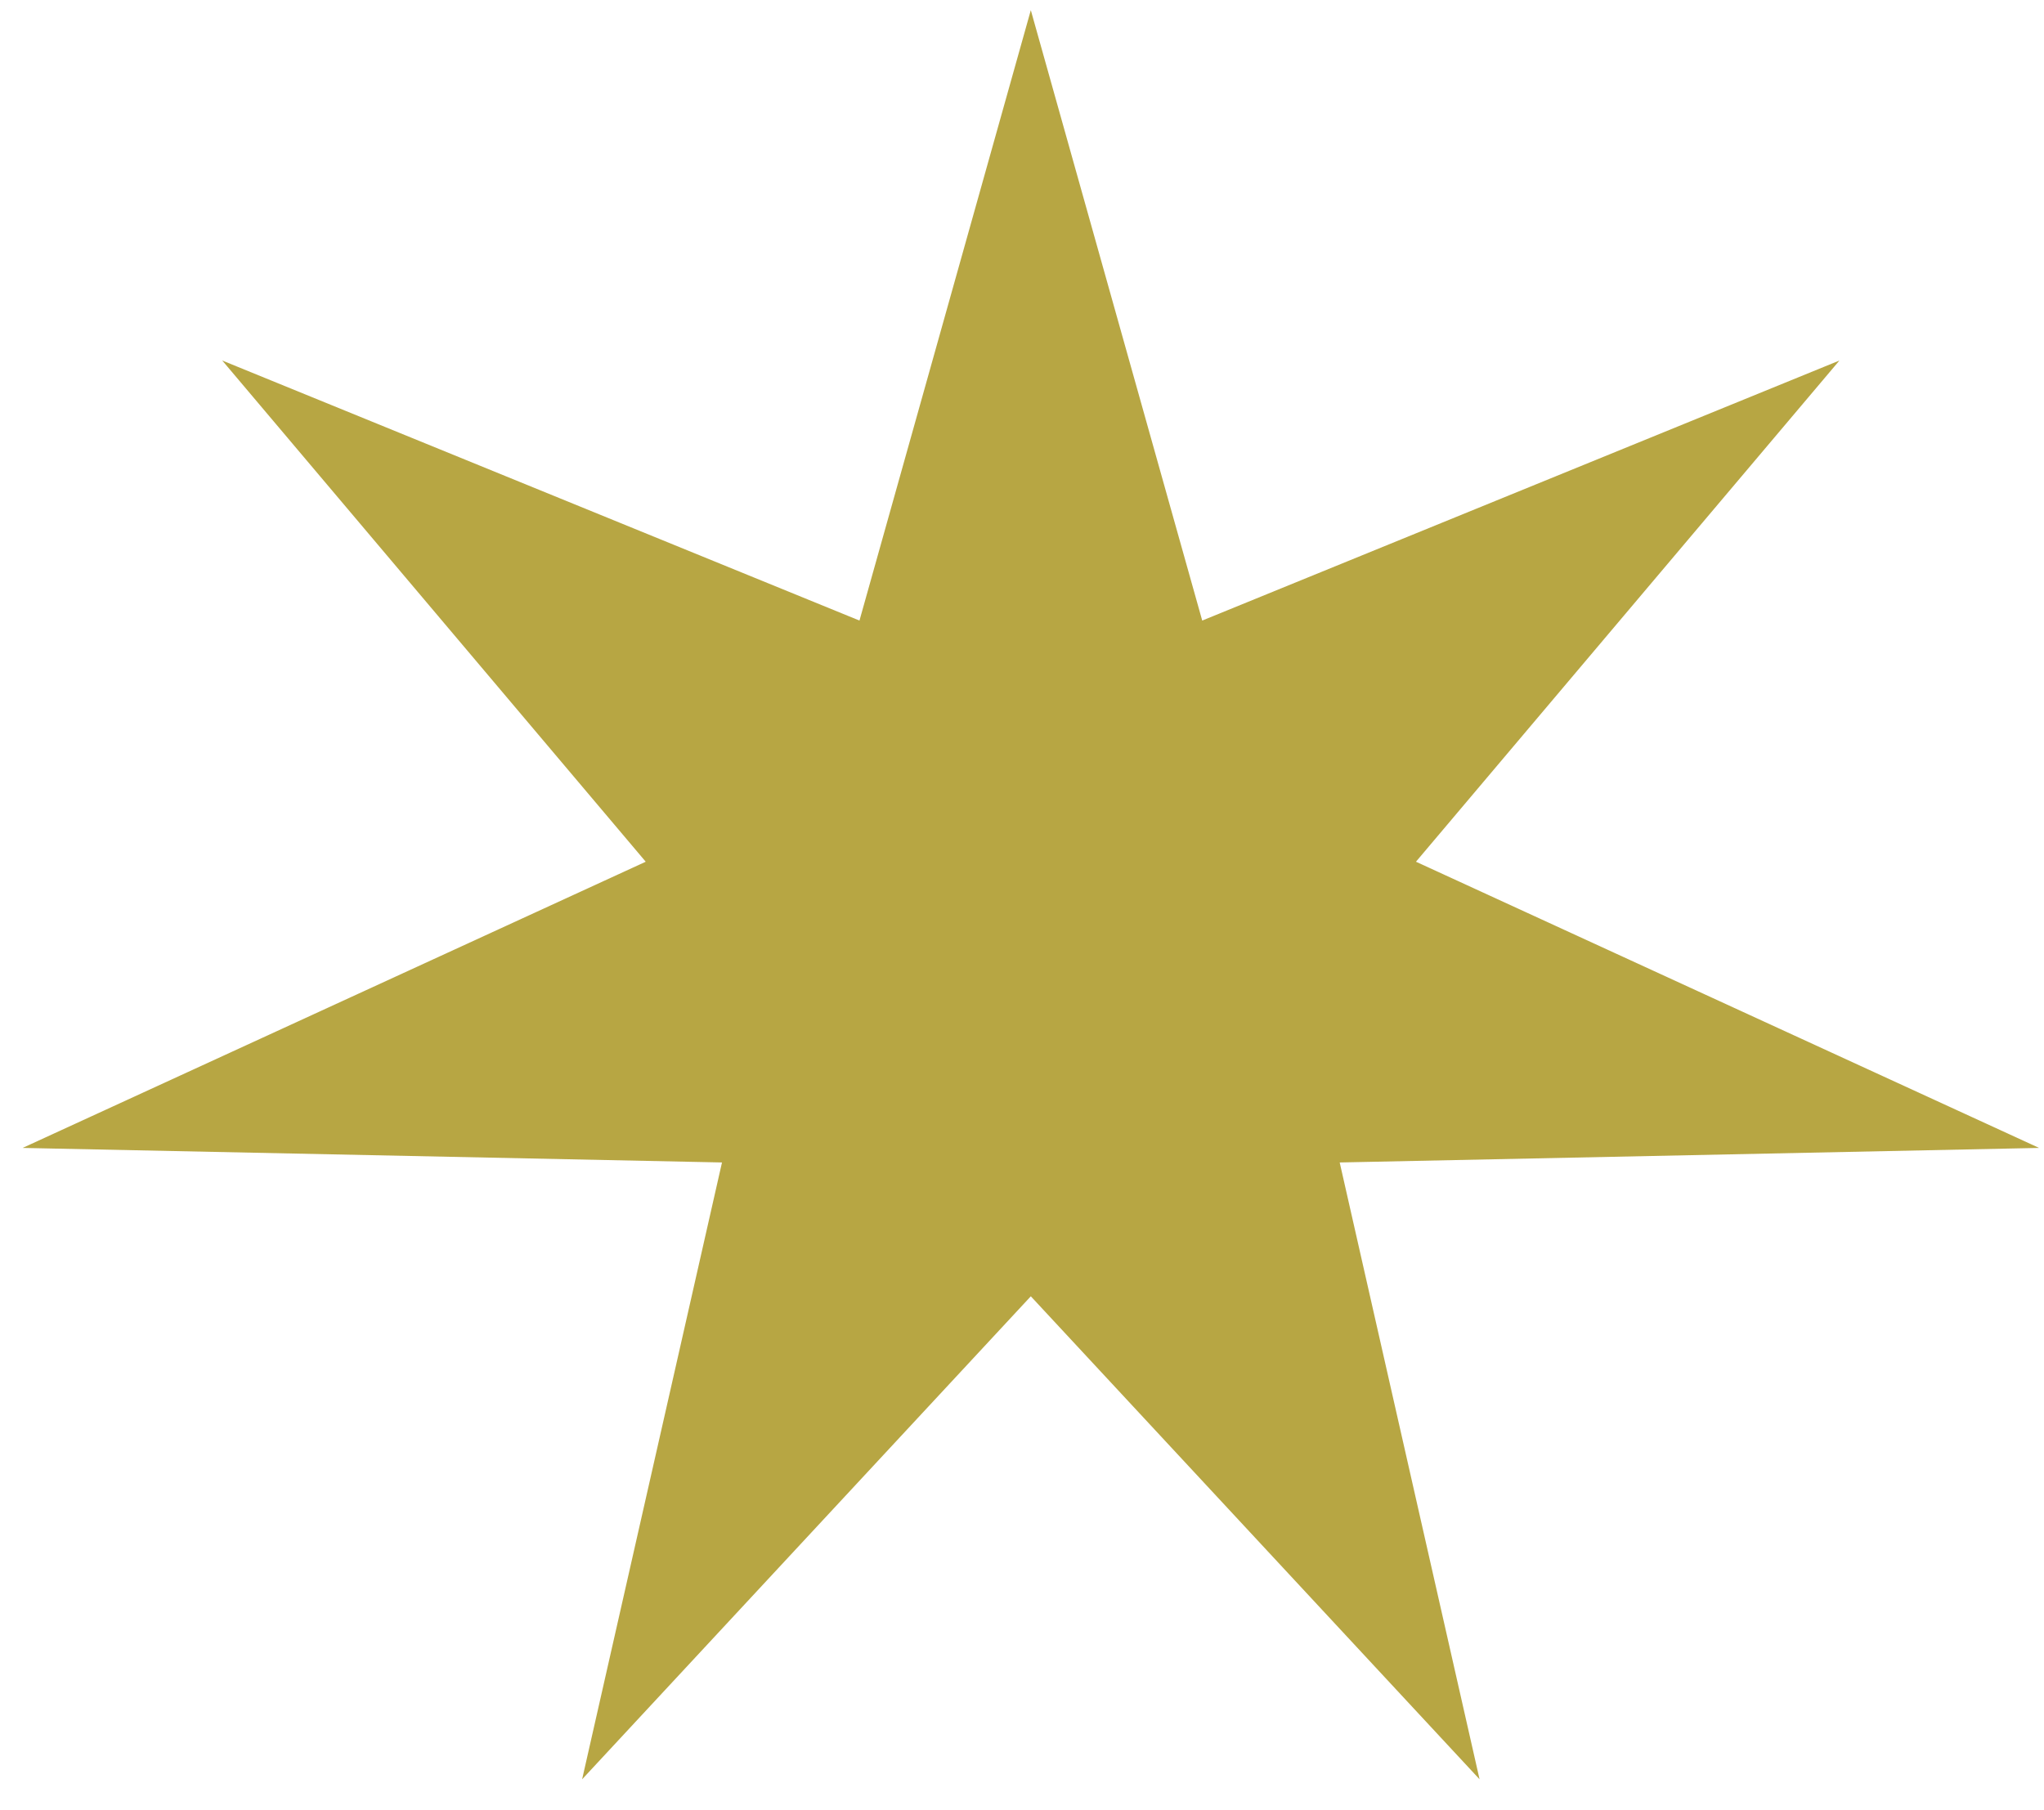 <svg width="35" height="31" viewBox="0 0 35 31" fill="none" xmlns="http://www.w3.org/2000/svg">
<path d="M17.651 0.174L20.586 10.627L31.497 6.174L24.246 14.757L34.916 19.658L22.94 19.907L25.335 30.47L17.651 22.199L9.968 30.47L12.363 19.907L0.387 19.658L11.057 14.757L3.806 6.174L14.717 10.627L17.651 0.174Z" fill="#B7A643"/>
</svg>
